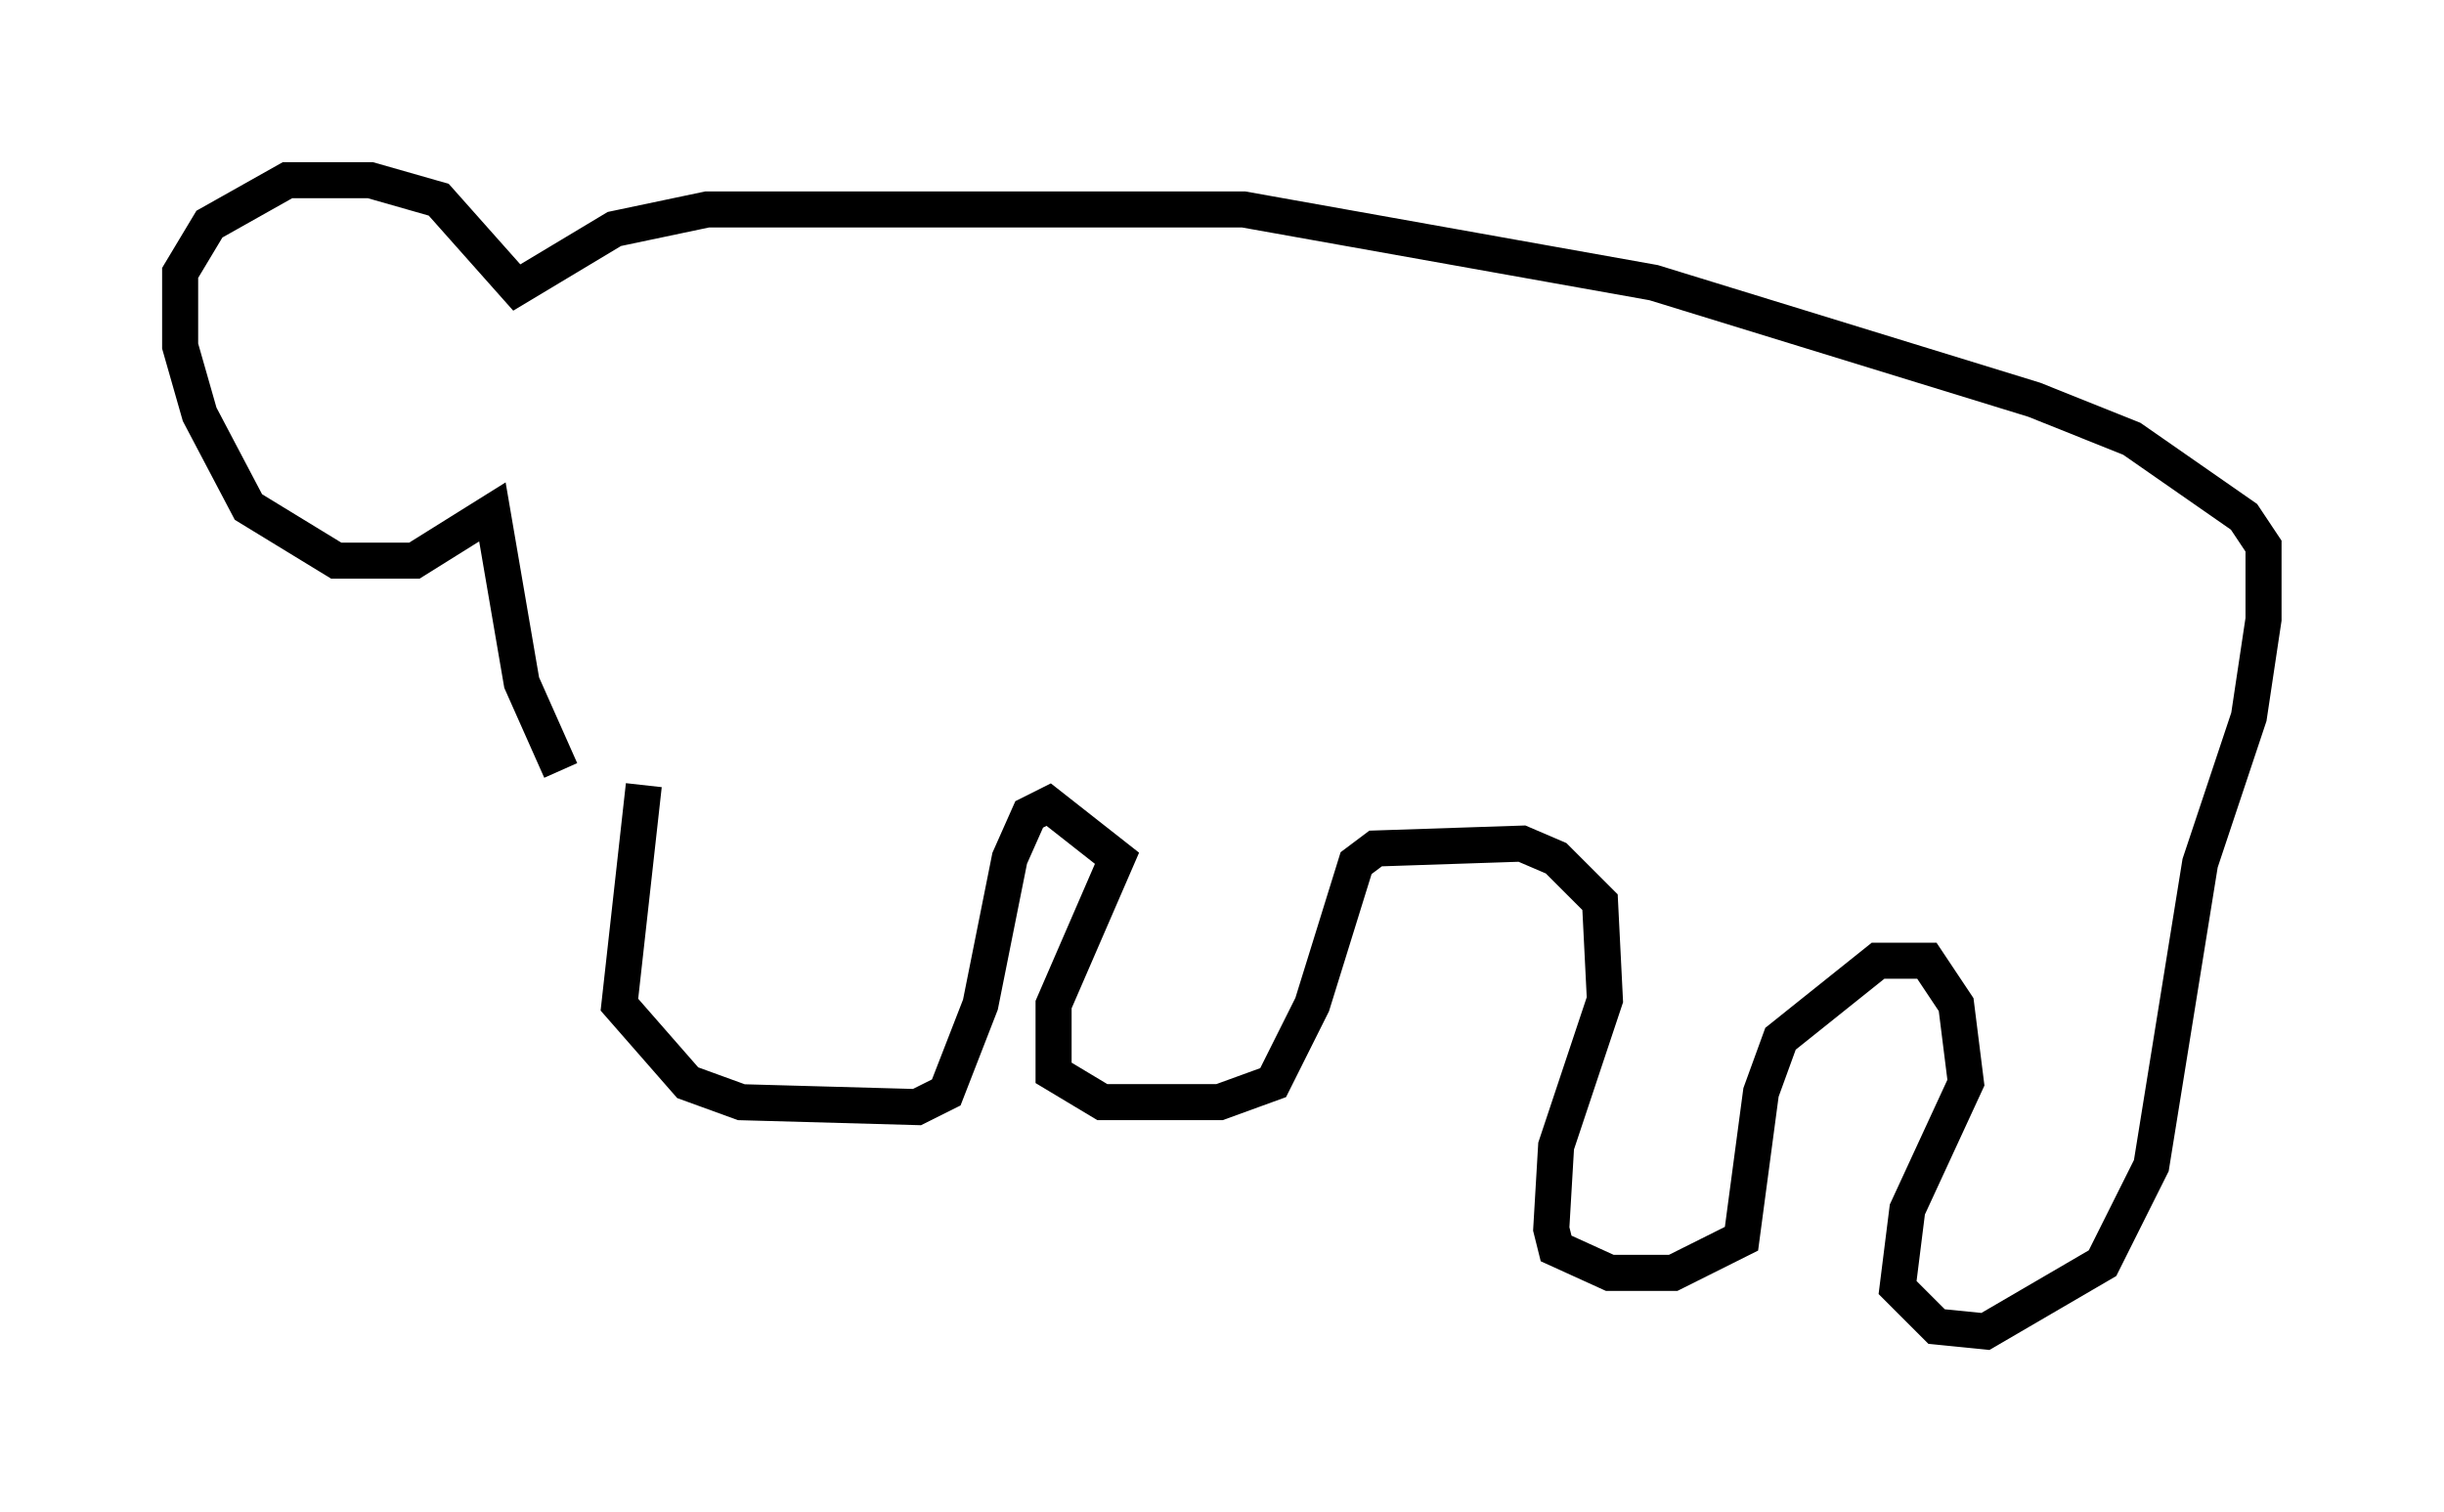 <?xml version="1.0" encoding="utf-8" ?>
<svg baseProfile="full" height="41.935" version="1.1" width="67.78" xmlns="http://www.w3.org/2000/svg" xmlns:ev="http://www.w3.org/2001/xml-events" xmlns:xlink="http://www.w3.org/1999/xlink"><defs /><rect fill="white" height="41.935" width="67.78" x="0" y="0" /><path d="M18.396, 21.103 m-0.541, 0.677 l-0.677, 6.089 1.894, 2.165 l1.488, 0.541 4.871, 0.135 l0.812, -0.406 0.947, -2.436 l0.812, -4.059 0.541, -1.218 l0.541, -0.271 1.894, 1.488 l-1.759, 4.059 0.0, 1.894 l1.353, 0.812 3.248, 0.0 l1.488, -0.541 1.083, -2.165 l1.218, -3.924 0.541, -0.406 l4.059, -0.135 0.947, 0.406 l1.218, 1.218 0.135, 2.706 l-1.353, 4.059 -0.135, 2.3 l0.135, 0.541 1.488, 0.677 l1.759, 0.0 1.894, -0.947 l0.541, -4.059 0.541, -1.488 l2.706, -2.165 1.353, 0.0 l0.812, 1.218 0.271, 2.165 l-1.624, 3.518 -0.271, 2.165 l1.083, 1.083 1.353, 0.135 l3.248, -1.894 1.353, -2.706 l1.353, -8.39 1.353, -4.059 l0.406, -2.706 0.0, -2.03 l-0.541, -0.812 -3.112, -2.165 l-2.706, -1.083 -10.555, -3.248 l-11.367, -2.03 -14.885, 0.0 l-2.571, 0.541 -2.706, 1.624 l-2.165, -2.436 -1.894, -0.541 l-2.3, 0.0 -2.165, 1.218 l-0.812, 1.353 0.0, 2.03 l0.541, 1.894 1.353, 2.571 l2.436, 1.488 2.165, 0.0 l2.165, -1.353 0.812, 4.736 l1.083, 2.436 " fill="none" stroke="black" stroke-width="1" /></svg>